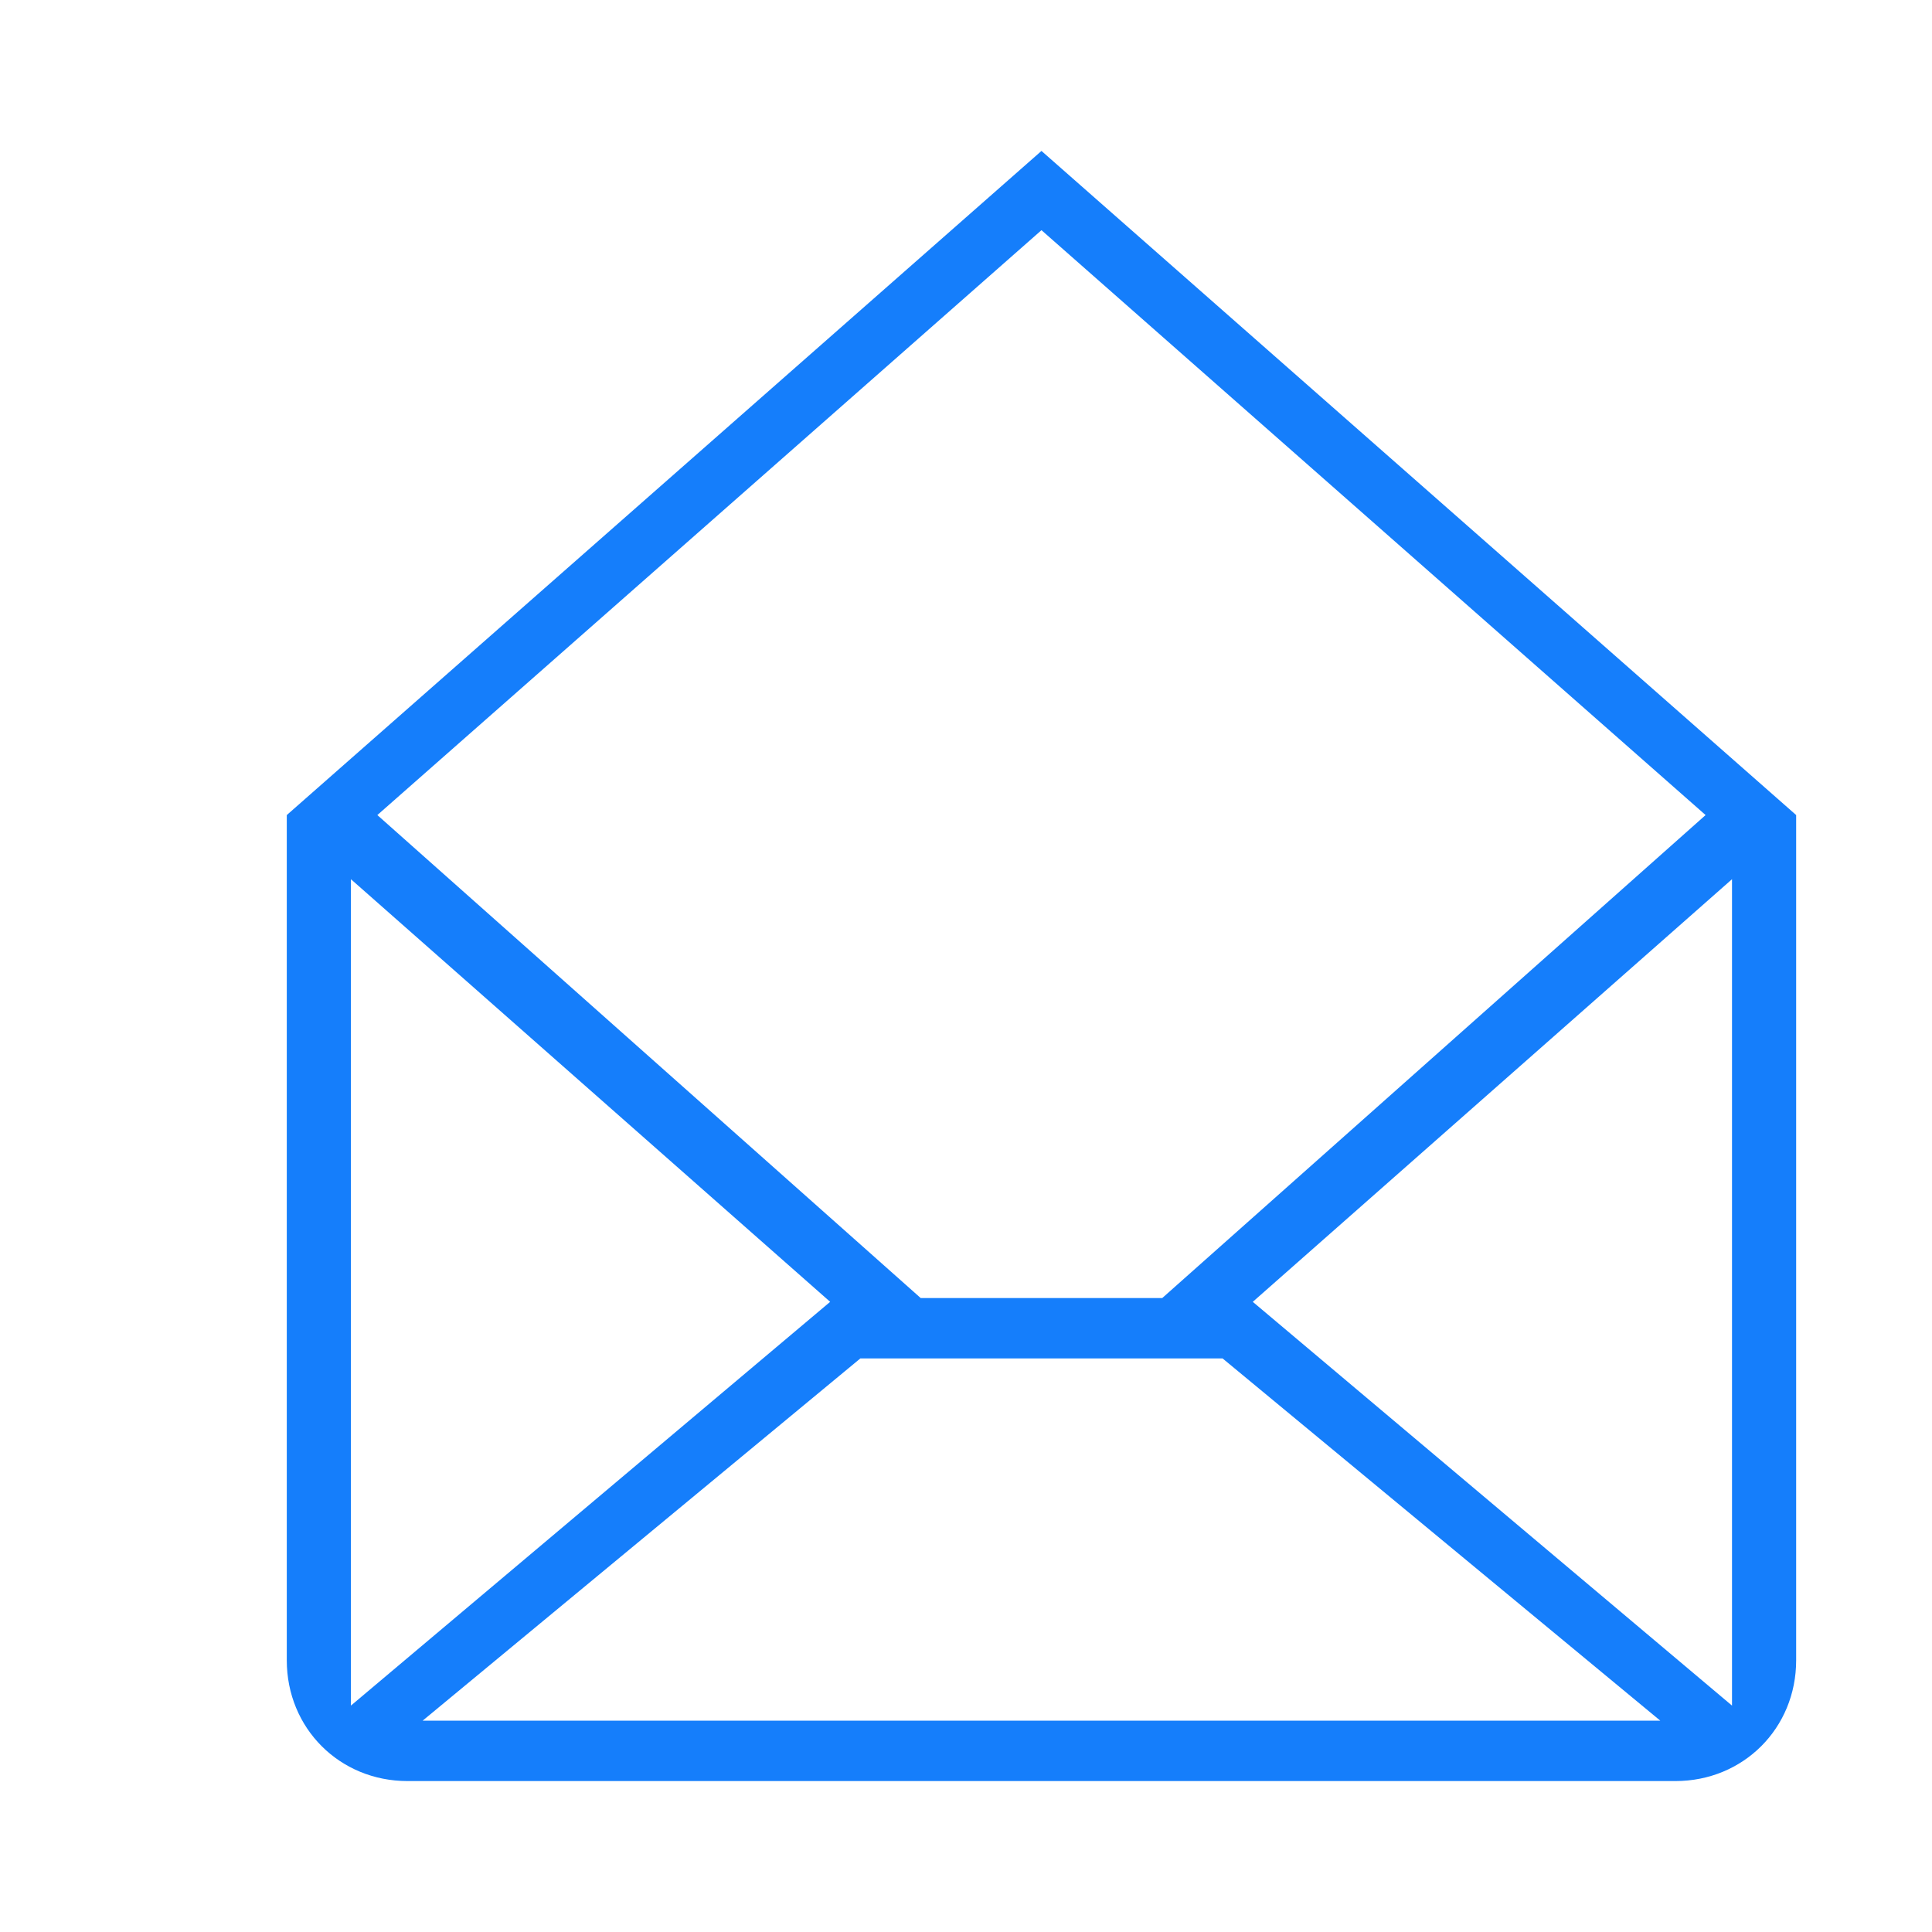 <svg xmlns="http://www.w3.org/2000/svg" viewBox="0 0 512 512">
<path d="M276 40l-200 176v224c0 18 14 32 32 32h336c18 0 32 -14 32 -32v-224zM228 360h96l116 96h-328zM276 61l176 155l-144 128h-64l-144 -128zM459 452l-127 -107l127 -112v219zM93 452v-219l127 112z" fill="#157efb"/>
</svg>
